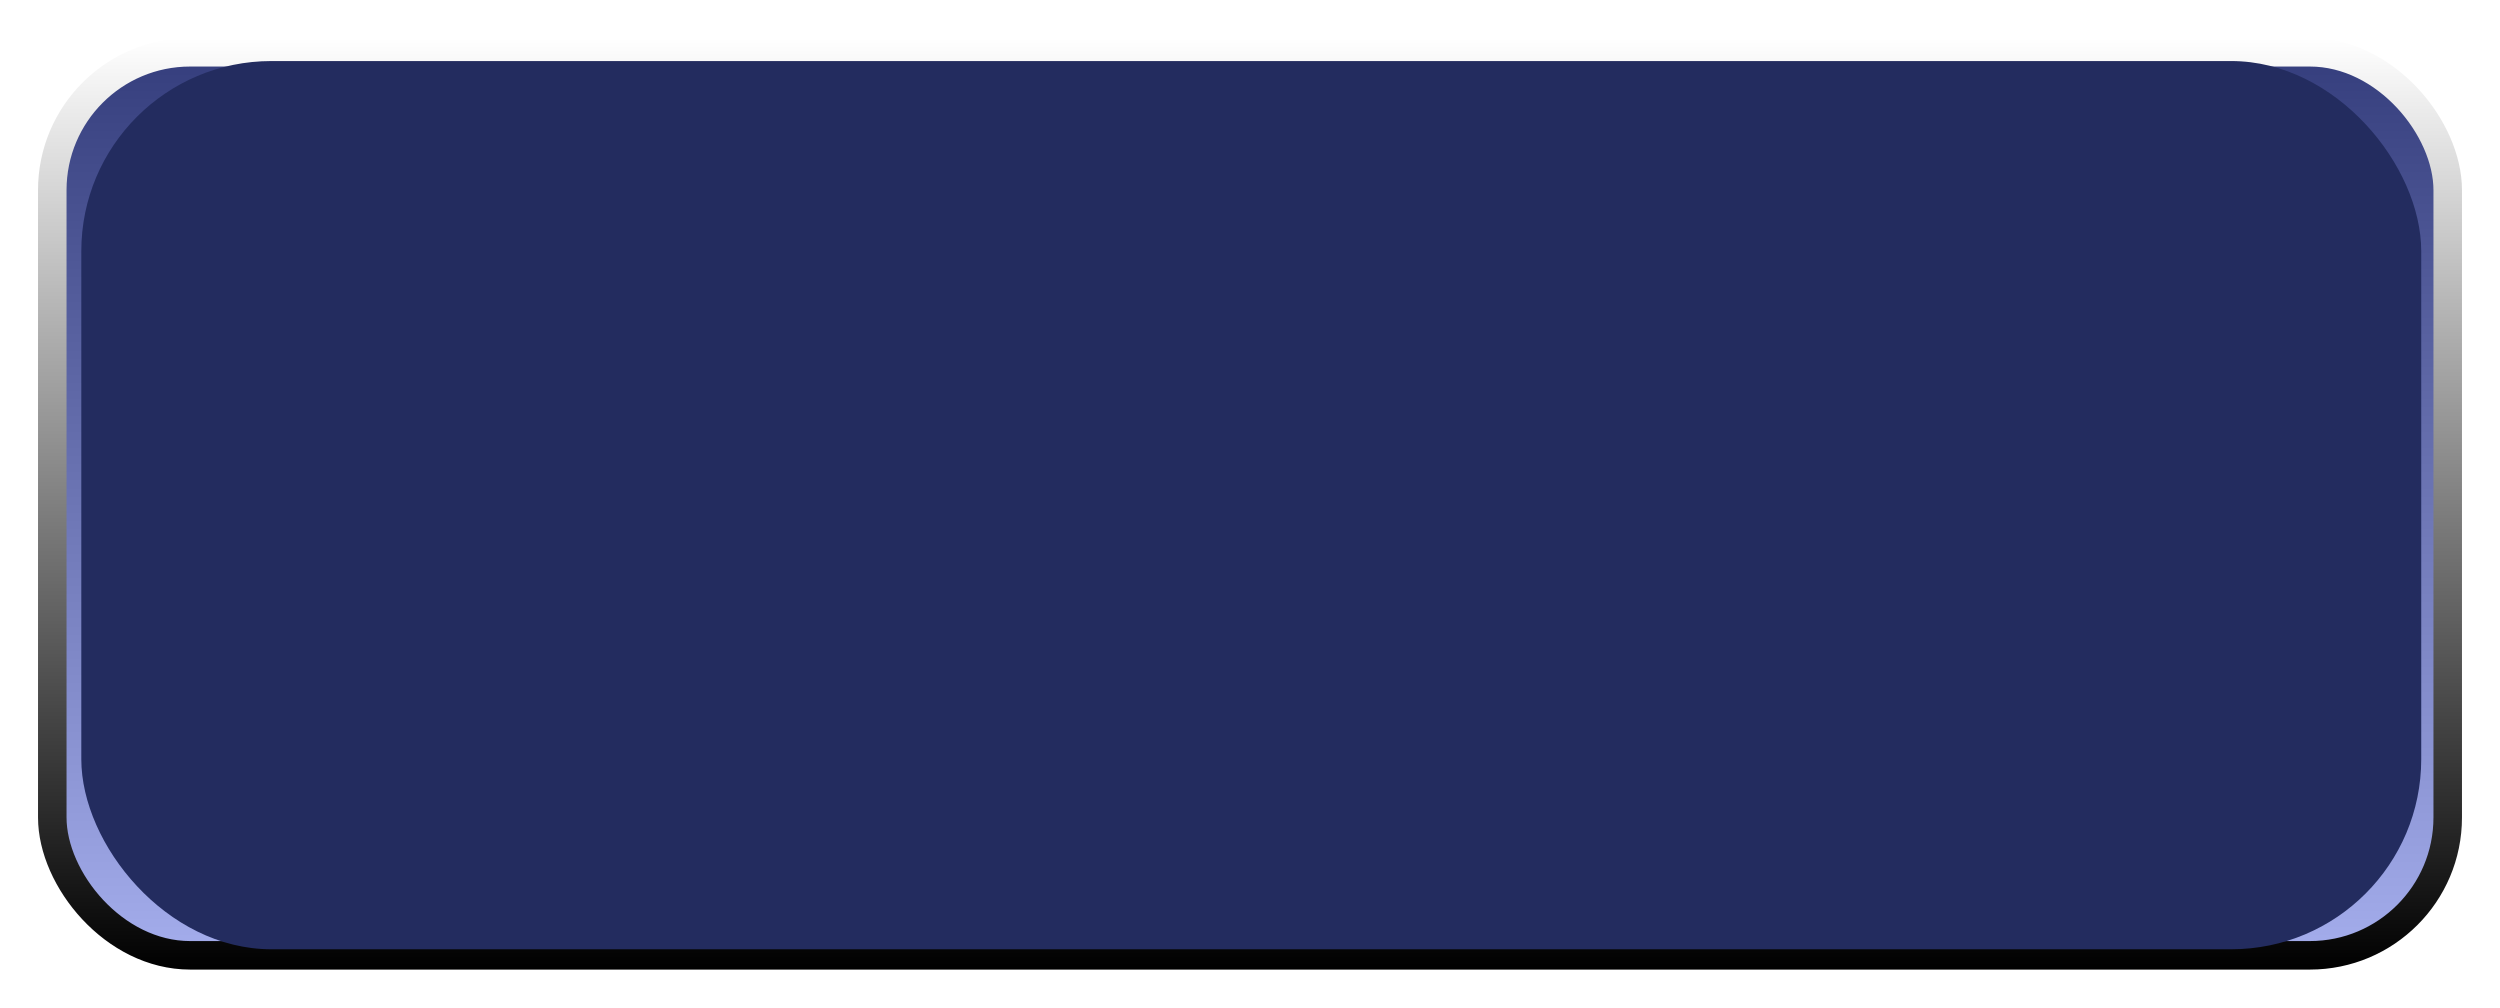 <svg width="263" height="106" viewBox="0 0 263 106" fill="none" xmlns="http://www.w3.org/2000/svg">
<g filter="url(#filter0_d_114_292)">
<rect x="5.5" y="1.5" width="252" height="95" rx="14.5" fill="#5C6DE0"/>
<rect x="5.5" y="1.5" width="252" height="95" rx="14.5" fill="url(#paint0_linear_114_292)" fill-opacity="0.45" style="mix-blend-mode:soft-light"/>
<rect x="5.5" y="1.5" width="252" height="95" rx="14.5" stroke="url(#paint1_linear_114_292)" stroke-width="3" style="mix-blend-mode:soft-light"/>
<rect x="8.553" y="2.422" width="246.161" height="93.442" rx="20" fill="#232C5F"/>
</g>
<defs>
<filter id="filter0_d_114_292" x="0" y="0" width="263" height="106" filterUnits="userSpaceOnUse" color-interpolation-filters="sRGB">
<feFlood flood-opacity="0" result="BackgroundImageFix"/>
<feColorMatrix in="SourceAlpha" type="matrix" values="0 0 0 0 0 0 0 0 0 0 0 0 0 0 0 0 0 0 127 0" result="hardAlpha"/>
<feOffset dy="4"/>
<feGaussianBlur stdDeviation="2"/>
<feComposite in2="hardAlpha" operator="out"/>
<feColorMatrix type="matrix" values="0 0 0 0 0 0 0 0 0 0 0 0 0 0 0 0 0 0 0.25 0"/>
<feBlend mode="normal" in2="BackgroundImageFix" result="effect1_dropShadow_114_292"/>
<feBlend mode="normal" in="SourceGraphic" in2="effect1_dropShadow_114_292" result="shape"/>
</filter>
<linearGradient id="paint0_linear_114_292" x1="131.5" y1="0" x2="131.5" y2="98" gradientUnits="userSpaceOnUse">
<stop/>
<stop offset="1" stop-color="white"/>
</linearGradient>
<linearGradient id="paint1_linear_114_292" x1="131.5" y1="0" x2="131.5" y2="98" gradientUnits="userSpaceOnUse">
<stop stop-color="white"/>
<stop offset="1"/>
</linearGradient>
</defs>
</svg>
